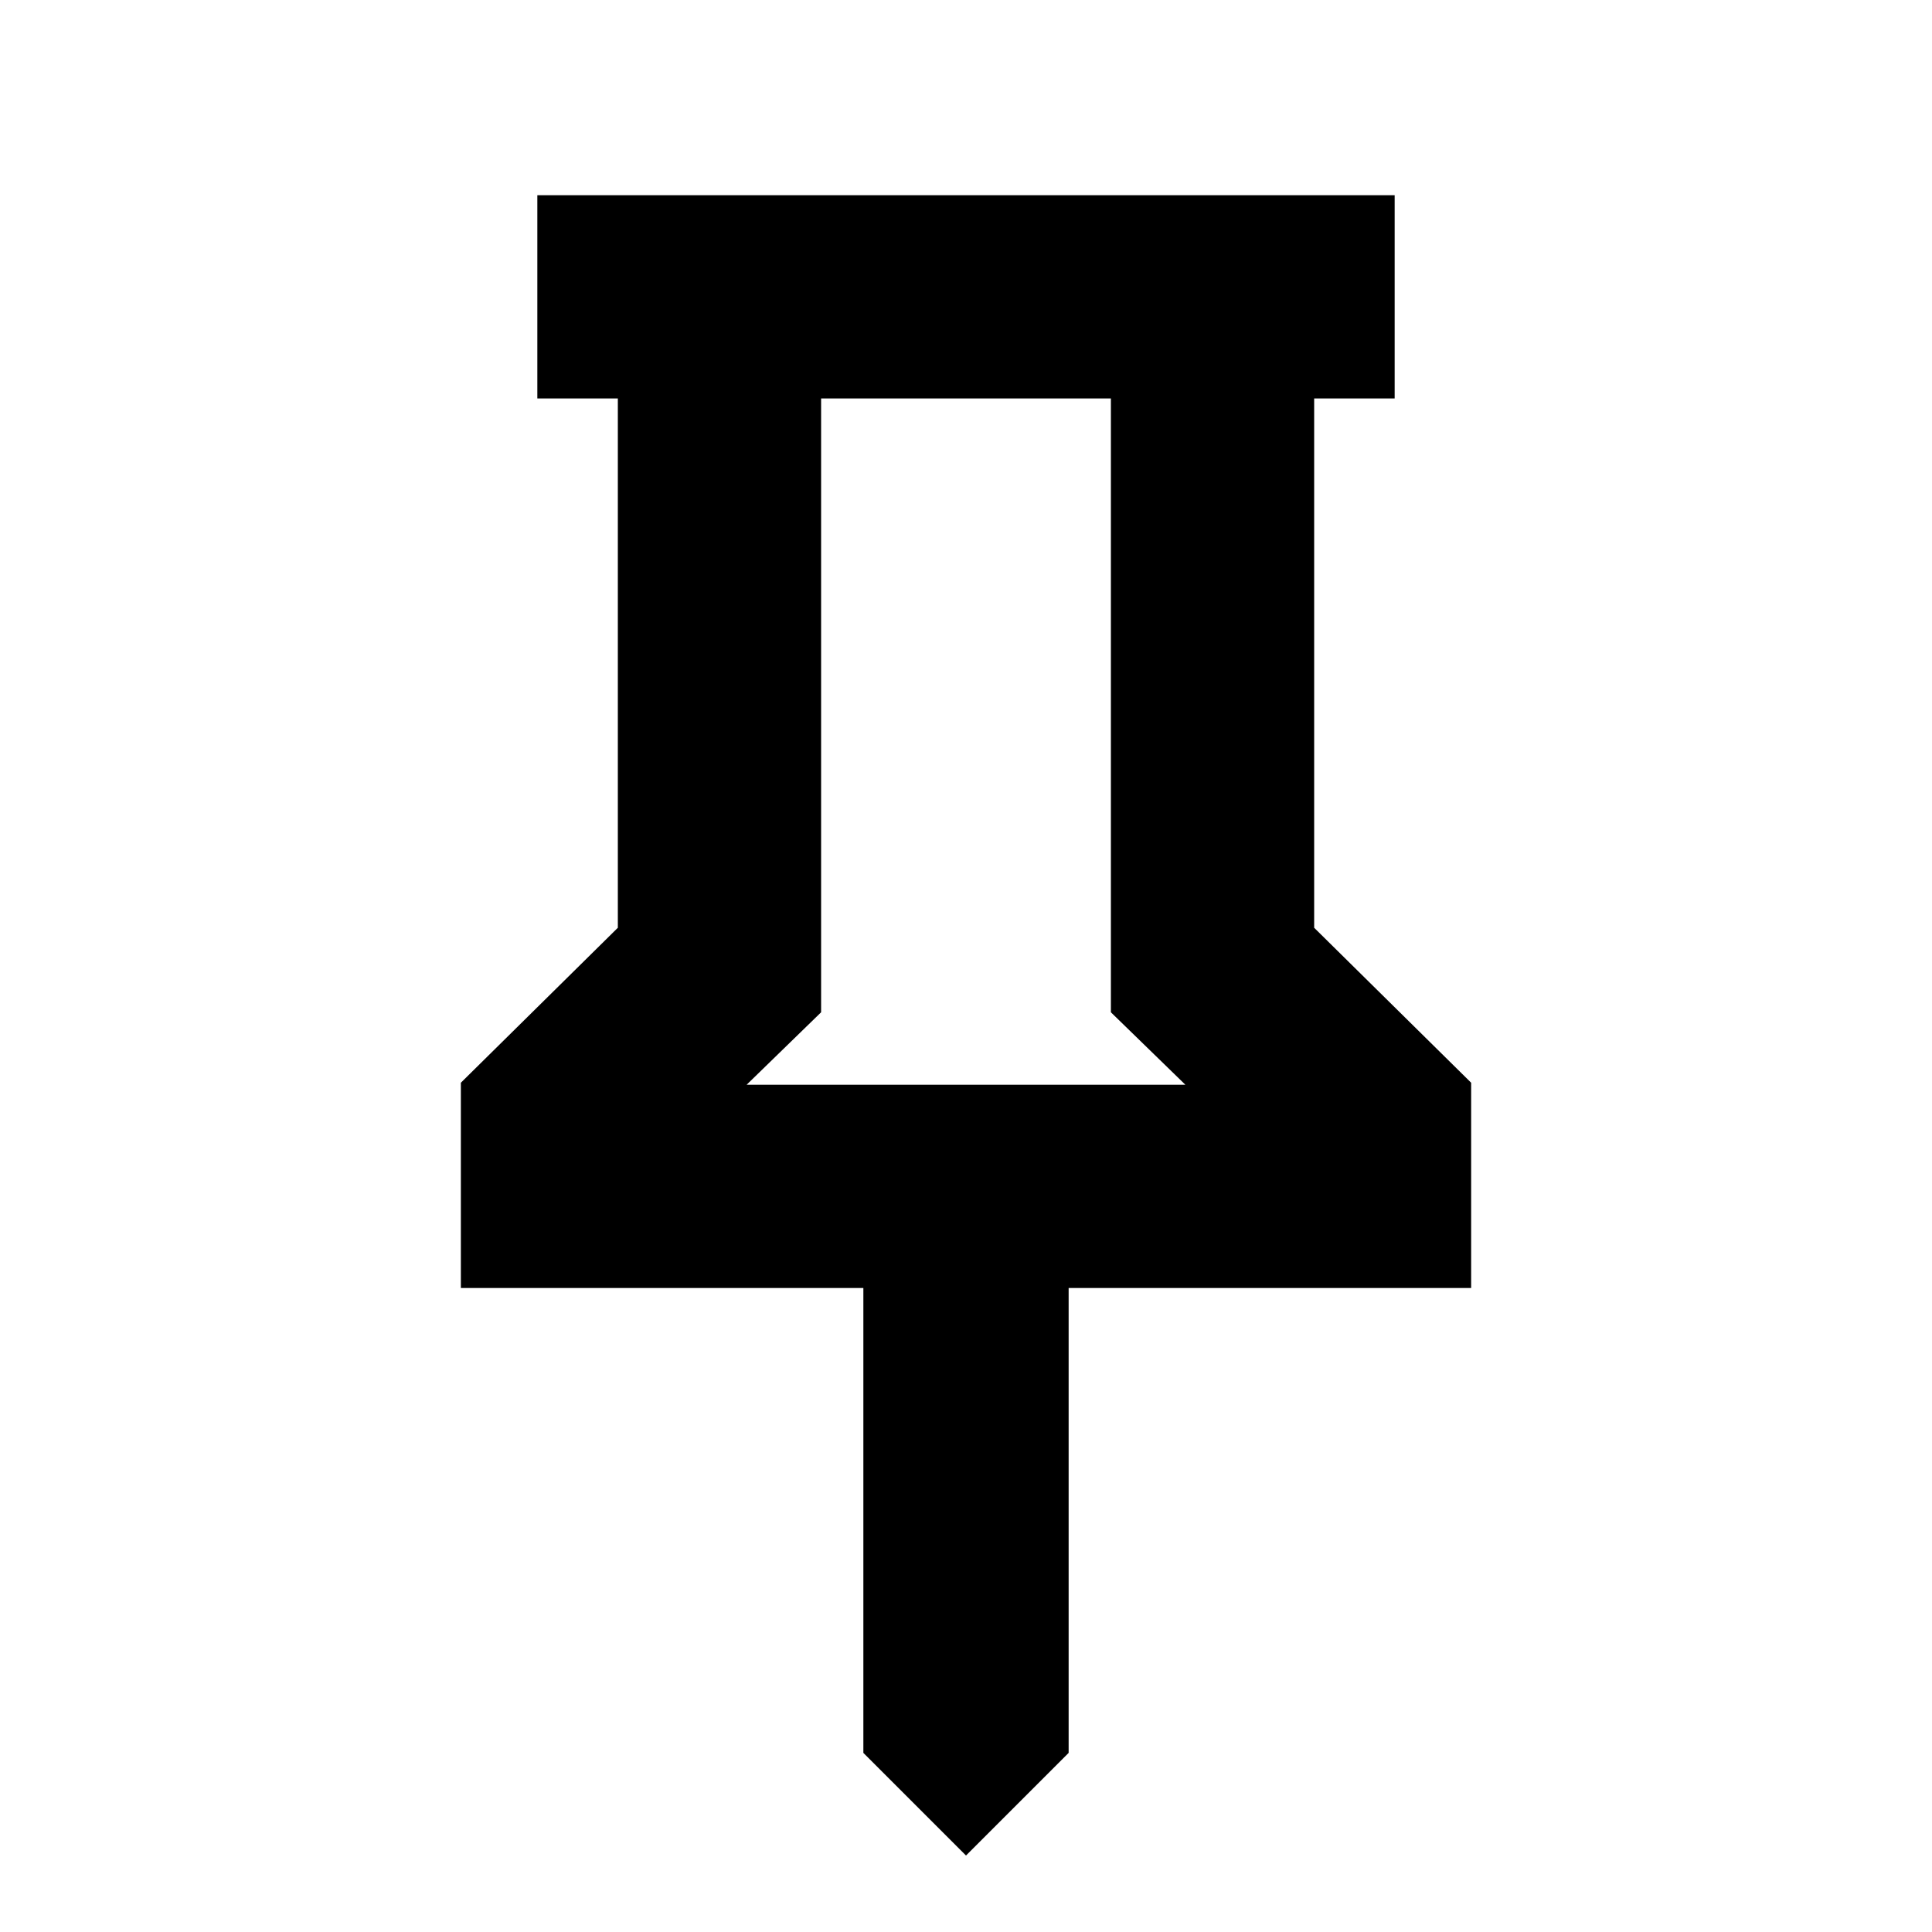 <svg xmlns="http://www.w3.org/2000/svg" height="24" width="24"><path d="m16.325 11.525 1.95 1.925V16h-5v5.775L12 23.05l-1.275-1.275V16h-5v-2.55l1.95-1.925V4.95h-1V2.425h10.65V4.95h-1Zm-7.05 1.95h5.45l-.925-.9V4.95h-3.6v7.625Zm2.725 0Z"/></svg>
